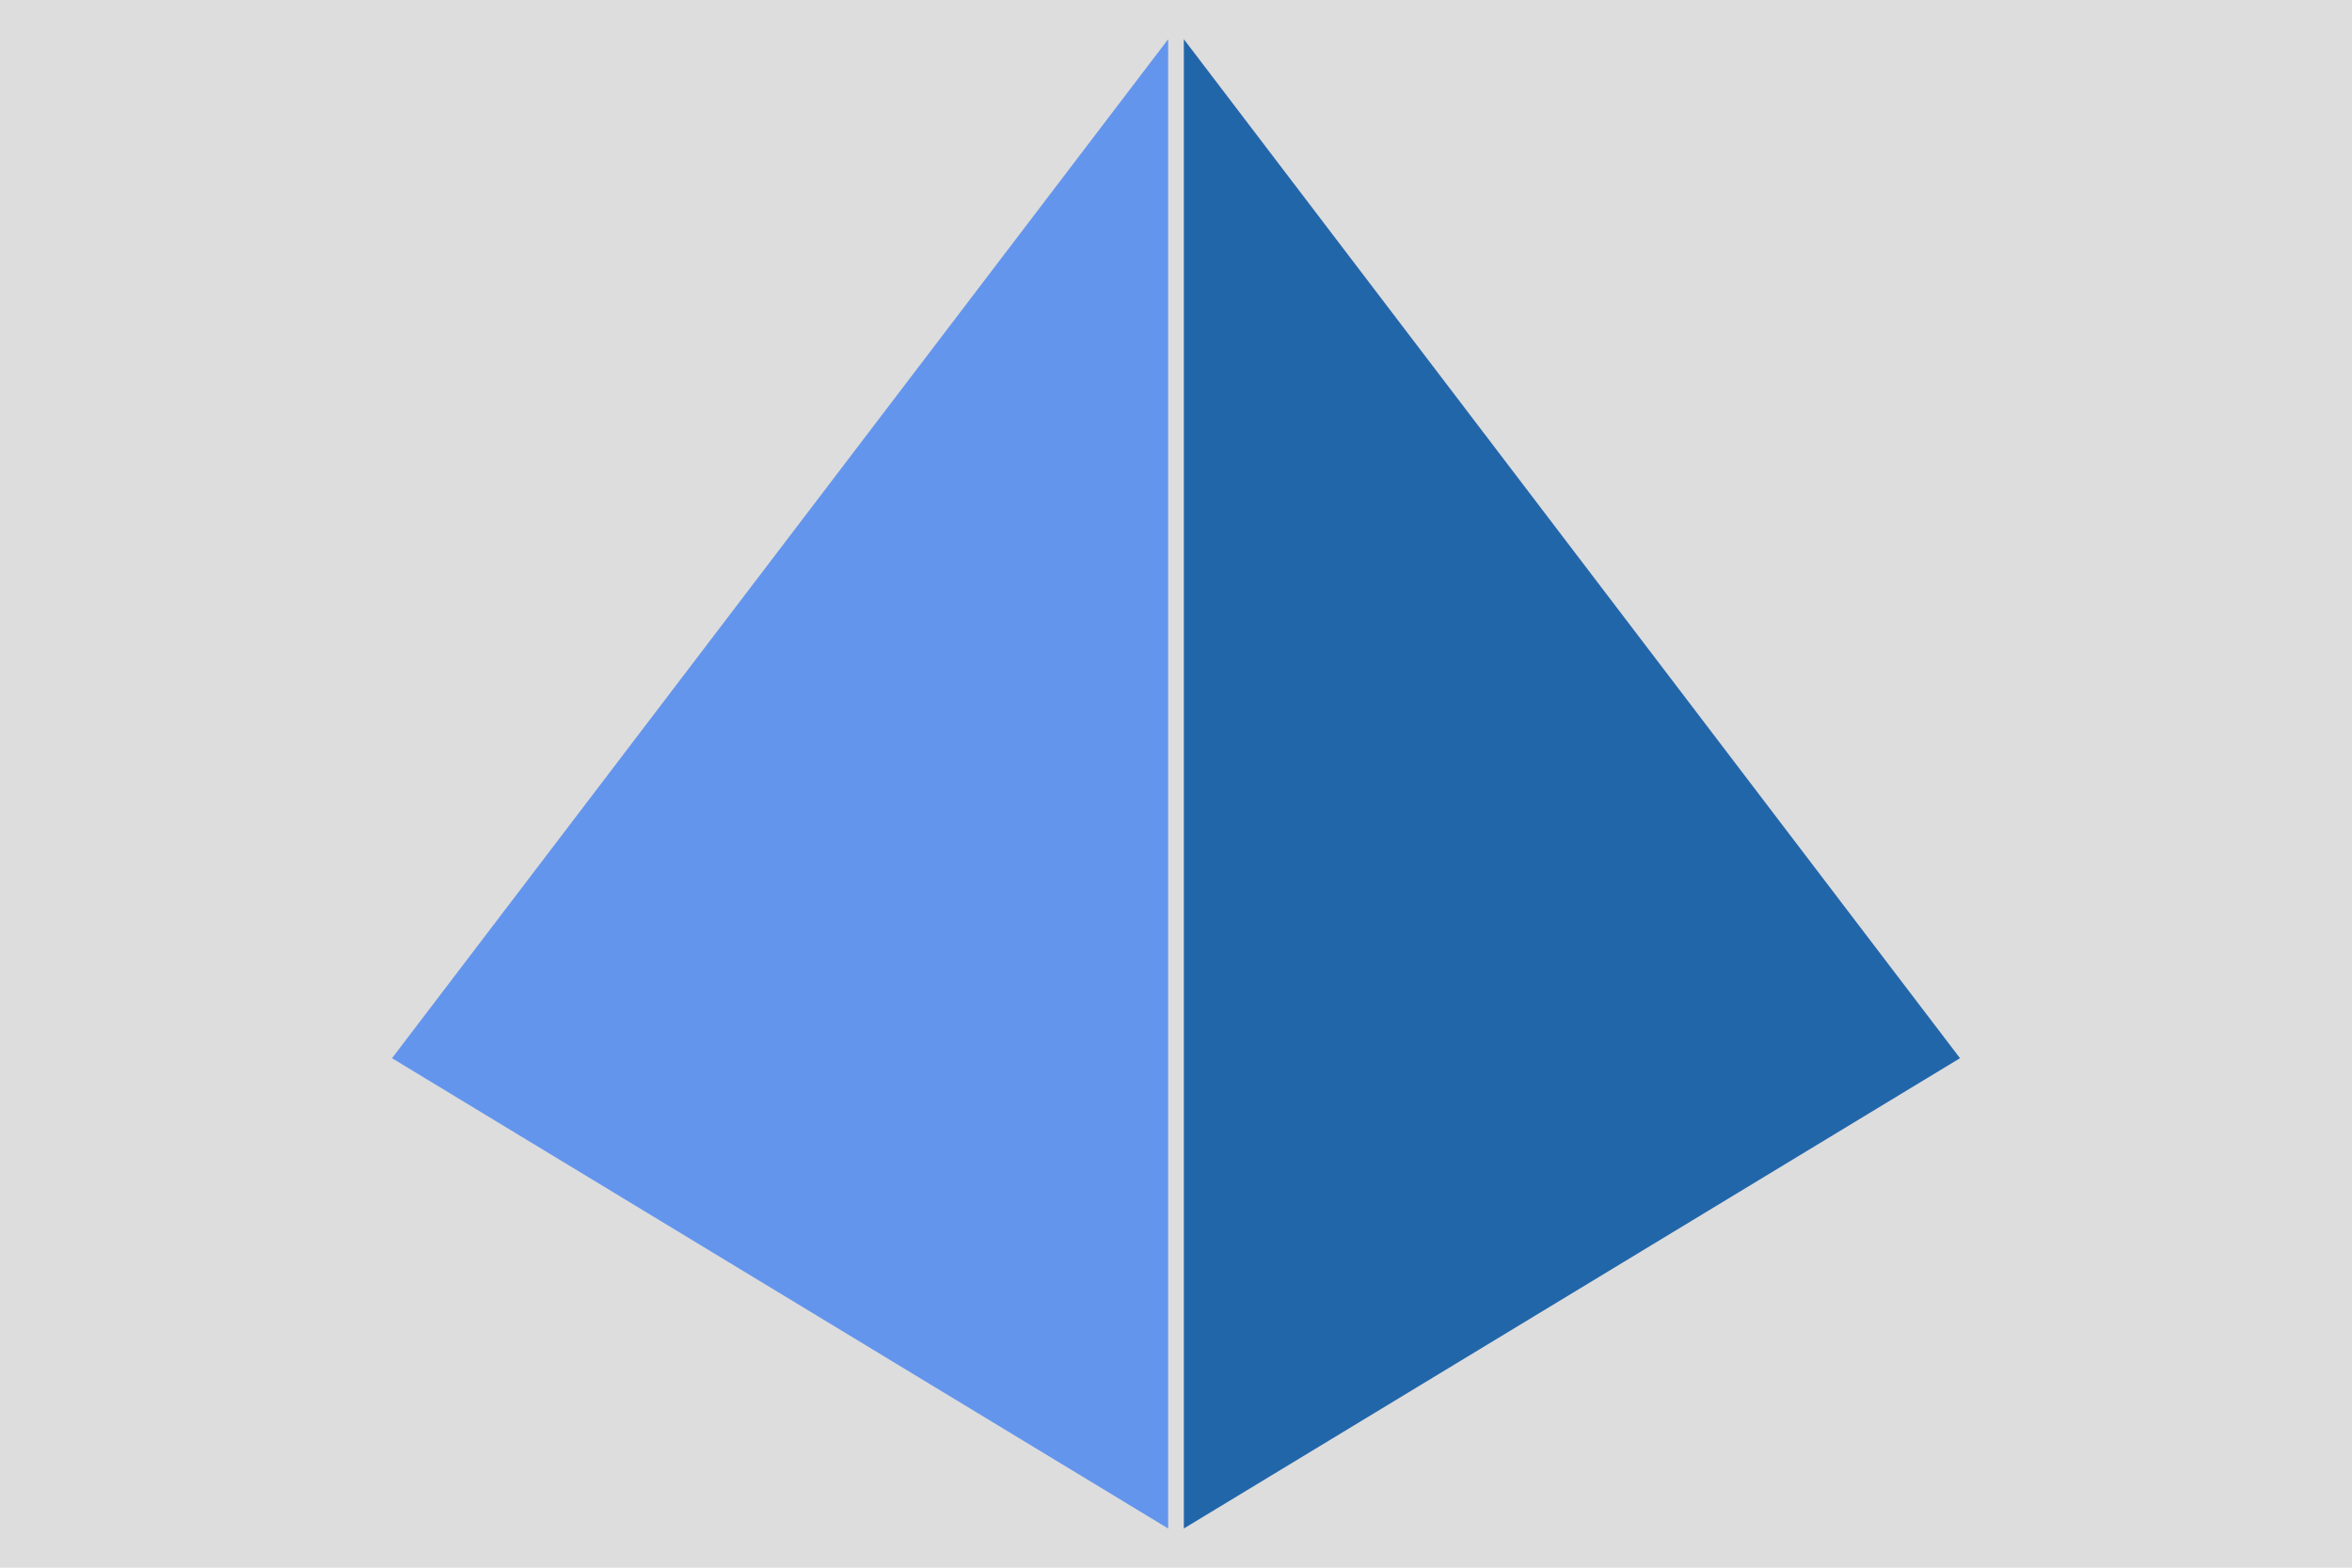 <svg version="1.1"
     baseProfile="full"
     width="300" height="200"
     xmlns="http://www.w3.org/2000/svg">
    <rect width="100%" height="100%" fill="#ddd" />
    <polygon points="149,5 149,195 50,135" fill="cornflowerblue" />
    <polygon points="151,5 151,195 250,135" fill="#26a" />
</svg>